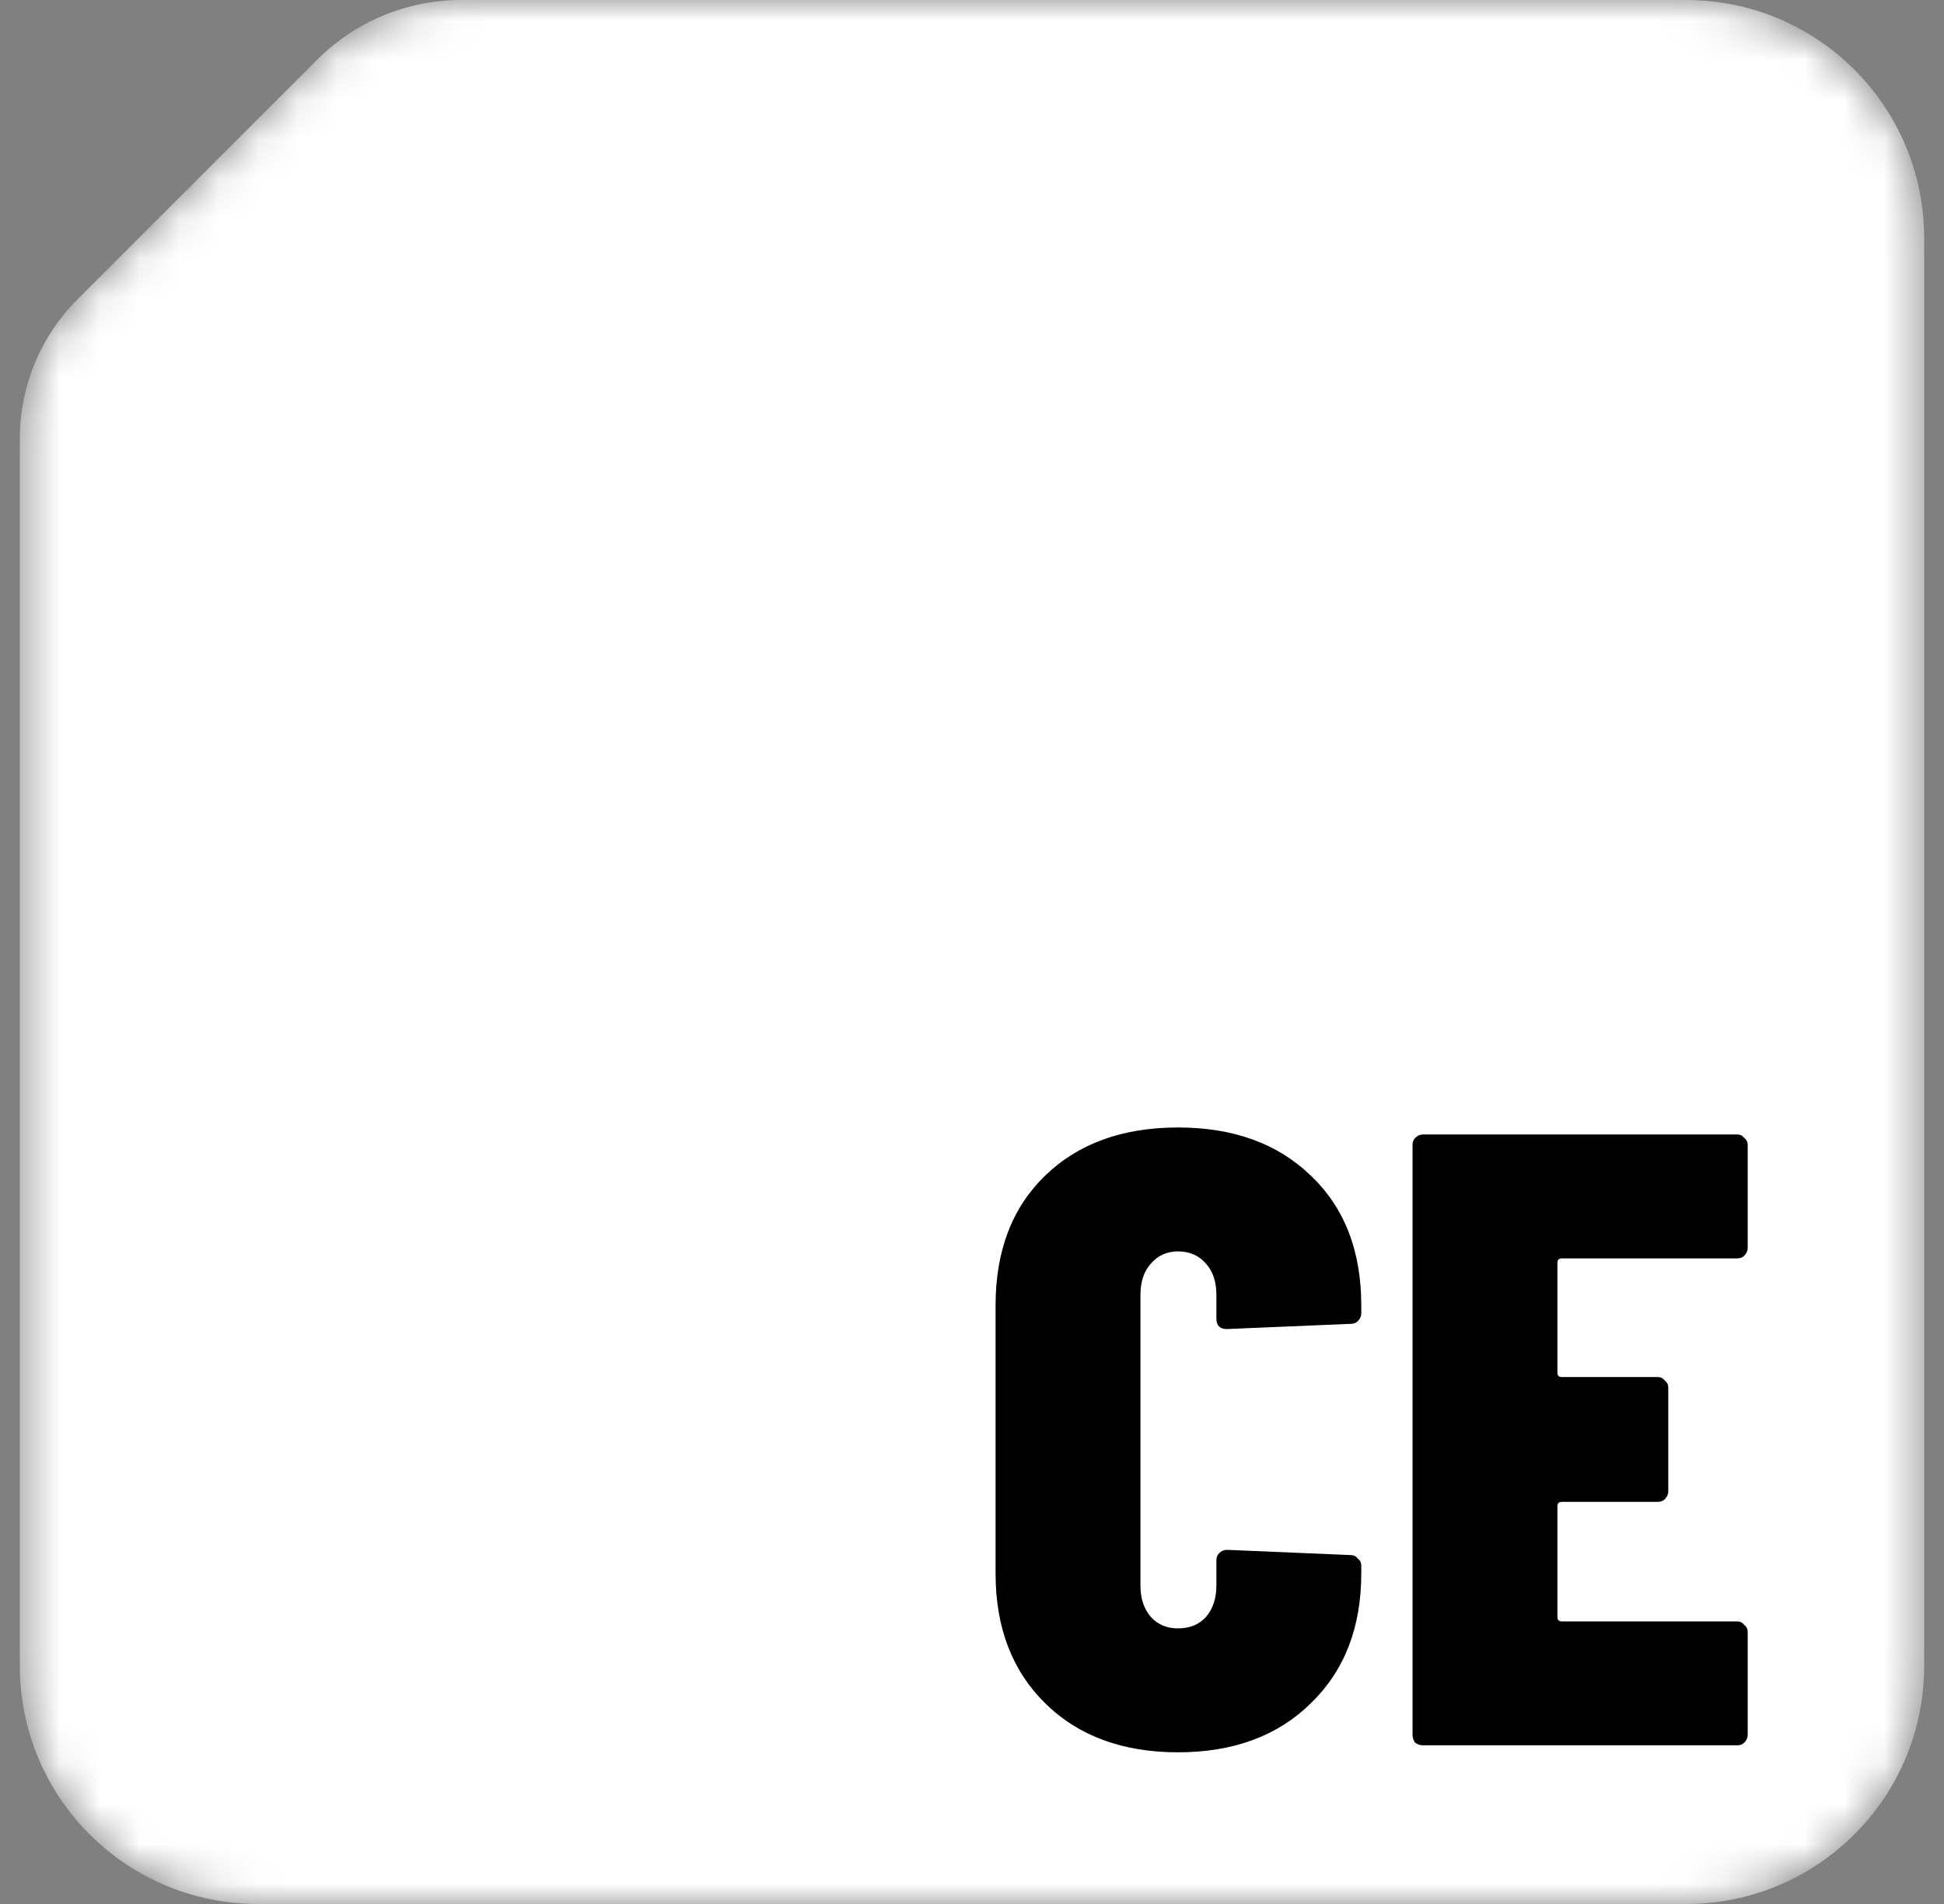 <svg width="49" height="48" viewBox="0 0 49 48" fill="none" xmlns="http://www.w3.org/2000/svg">
<rect x="0" y="0" width="49" height="48" fill="#808080" stroke="none"/>
<mask id="mask0_6_1020" style="mask-type:alpha" maskUnits="userSpaceOnUse" x="0" y="0" width="49" height="48">
<path d="M5.141 4.359L8 1.5C8.96 0.54 10.263 0 11.621 0H12.5H24.5H42.5C45.814 0 48.5 2.686 48.5 6V42C48.5 45.314 45.814 48 42.5 48H6.5C3.186 48 0.5 45.314 0.5 42V24V12V11.055C0.5 9.739 1.023 8.477 1.953 7.547L5.141 4.359Z" fill="#E54D28"/>
</mask>
<g mask="url(#mask0_6_1020)">
<path d="M5.141 4.359L8 1.5C8.96 0.54 10.263 0 11.621 0H12.5H24.5H42.5C45.814 0 48.5 2.686 48.5 6V42C48.5 45.314 45.814 48 42.5 48H6.5C3.186 48 0.5 45.314 0.5 42V24V12V11.055C0.5 9.739 1.023 8.477 1.953 7.547L5.141 4.359Z" fill="white"/>
<path d="M29.692 44.176C28.299 44.176 27.184 43.765 26.348 42.944C25.512 42.123 25.094 41.03 25.094 39.666V32.912C25.094 31.533 25.512 30.441 26.348 29.634C27.184 28.827 28.299 28.424 29.692 28.424C31.085 28.424 32.2 28.827 33.036 29.634C33.887 30.441 34.312 31.533 34.312 32.912V33.11C34.312 33.183 34.283 33.249 34.224 33.308C34.18 33.352 34.121 33.374 34.048 33.374L30.924 33.506C30.748 33.506 30.66 33.418 30.66 33.242V32.648C30.66 32.311 30.572 32.047 30.396 31.856C30.22 31.651 29.985 31.548 29.692 31.548C29.413 31.548 29.186 31.651 29.01 31.856C28.834 32.047 28.746 32.311 28.746 32.648V39.974C28.746 40.297 28.834 40.561 29.01 40.766C29.186 40.957 29.413 41.052 29.692 41.052C29.985 41.052 30.22 40.957 30.396 40.766C30.572 40.561 30.66 40.297 30.66 39.974V39.336C30.66 39.263 30.682 39.204 30.726 39.16C30.785 39.101 30.851 39.072 30.924 39.072L34.048 39.204C34.121 39.204 34.18 39.233 34.224 39.292C34.283 39.336 34.312 39.395 34.312 39.468V39.666C34.312 41.03 33.887 42.123 33.036 42.944C32.2 43.765 31.085 44.176 29.692 44.176ZM44.052 31.46C44.052 31.533 44.023 31.599 43.964 31.658C43.92 31.702 43.861 31.724 43.788 31.724H39.366C39.293 31.724 39.256 31.761 39.256 31.834V34.606C39.256 34.679 39.293 34.716 39.366 34.716H41.786C41.859 34.716 41.918 34.745 41.962 34.804C42.021 34.848 42.05 34.907 42.05 34.98V37.598C42.05 37.671 42.021 37.737 41.962 37.796C41.918 37.84 41.859 37.862 41.786 37.862H39.366C39.293 37.862 39.256 37.899 39.256 37.972V40.766C39.256 40.839 39.293 40.876 39.366 40.876H43.788C43.861 40.876 43.92 40.905 43.964 40.964C44.023 41.008 44.052 41.067 44.052 41.14V43.736C44.052 43.809 44.023 43.875 43.964 43.934C43.92 43.978 43.861 44 43.788 44H35.868C35.795 44 35.729 43.978 35.67 43.934C35.626 43.875 35.604 43.809 35.604 43.736V28.864C35.604 28.791 35.626 28.732 35.67 28.688C35.729 28.629 35.795 28.6 35.868 28.6H43.788C43.861 28.6 43.92 28.629 43.964 28.688C44.023 28.732 44.052 28.791 44.052 28.864V31.46Z" fill="black"/>
</g>
</svg>
